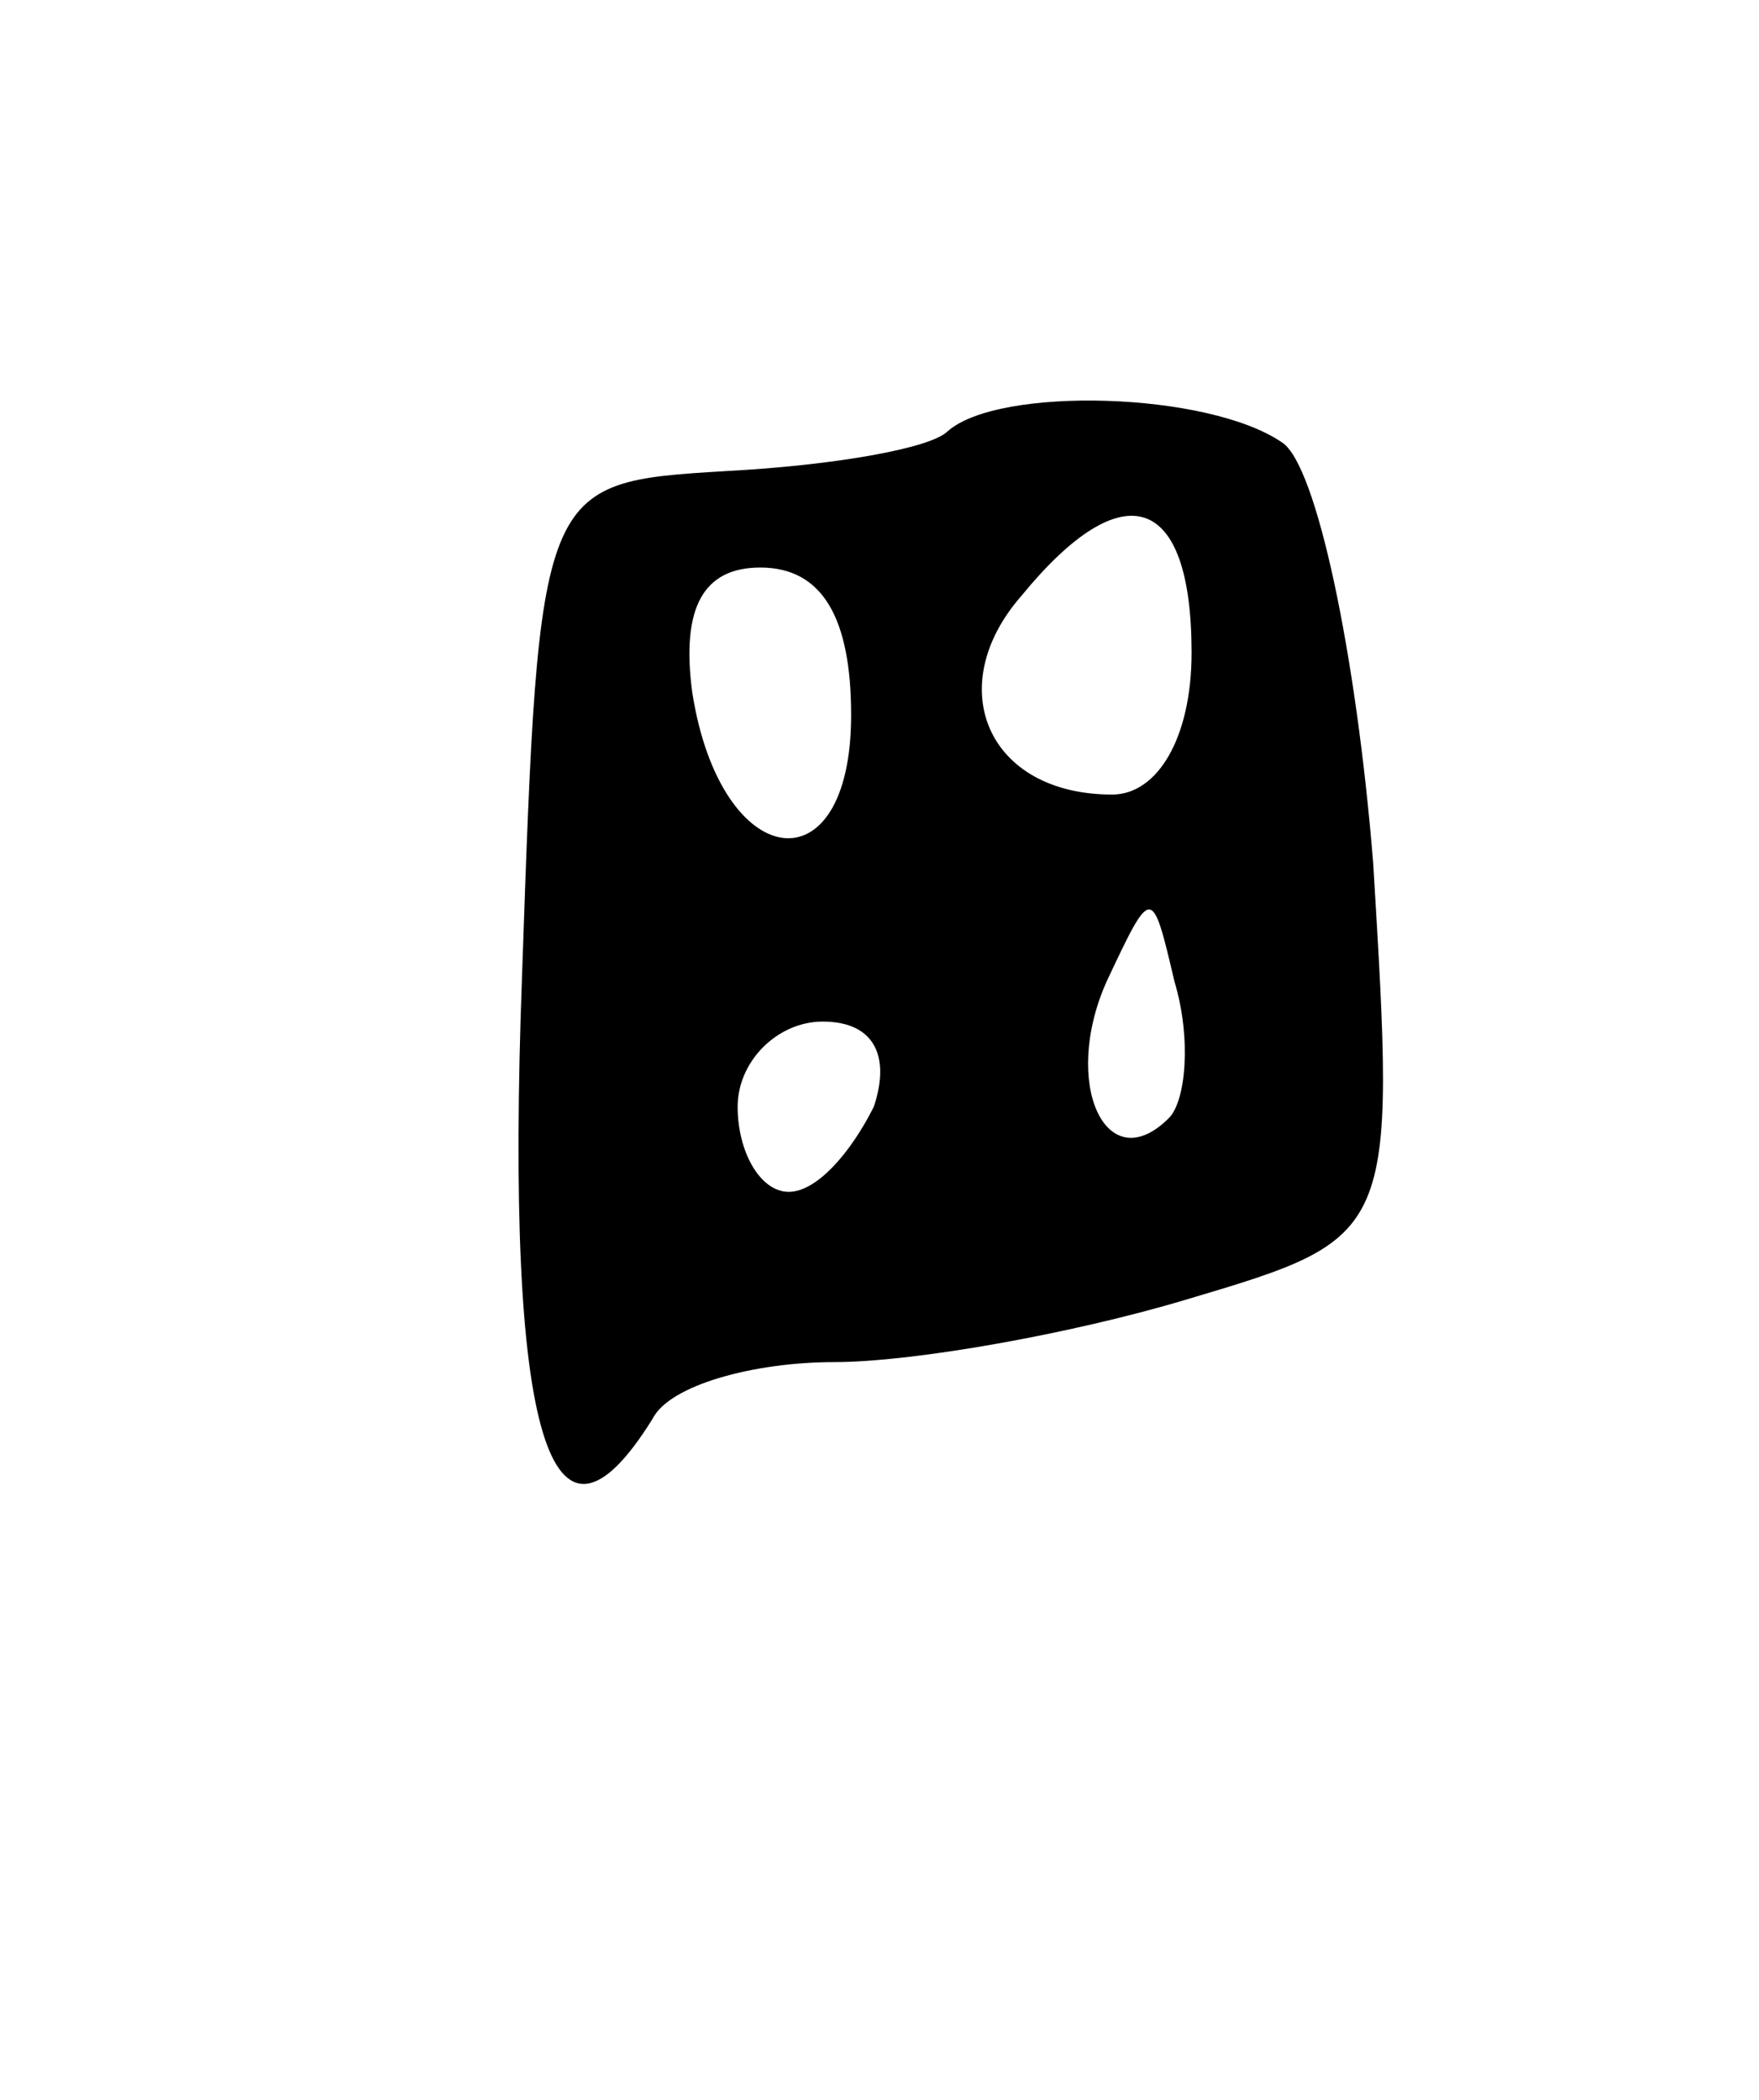 <svg version="1.0" xmlns="http://www.w3.org/2000/svg"
 width="31pt" height="37pt" viewBox="0 0 31 37"
 preserveAspectRatio="xMidYMid meet">
<g transform="translate(0,37) scale(0.1,-0.1)"
fill="#000000" stroke="none">
<path d="M167 294 c-3 -3 -20 -6 -39 -7 -33 -2 -33 -2 -36 -89 -3 -81 5 -107
23 -78 3 6 18 10 32 10 14 0 42 5 62 11 37 11 37 11 33 77 -3 37 -10 70 -16
74 -13 9 -50 10 -59 2z m43 -39 c0 -15 -6 -25 -14 -25 -22 0 -30 19 -16 35 18
22 30 18 30 -10z m-60 -11 c0 -31 -23 -28 -28 4 -2 15 2 22 12 22 11 0 16 -9
16 -26z m56 -71 c-11 -11 -19 6 -11 24 8 17 8 17 12 0 3 -10 2 -21 -1 -24z
m-52 2 c-4 -8 -10 -15 -15 -15 -5 0 -9 7 -9 15 0 8 7 15 15 15 9 0 12 -6 9
-15z"/>
</g>
</svg>
